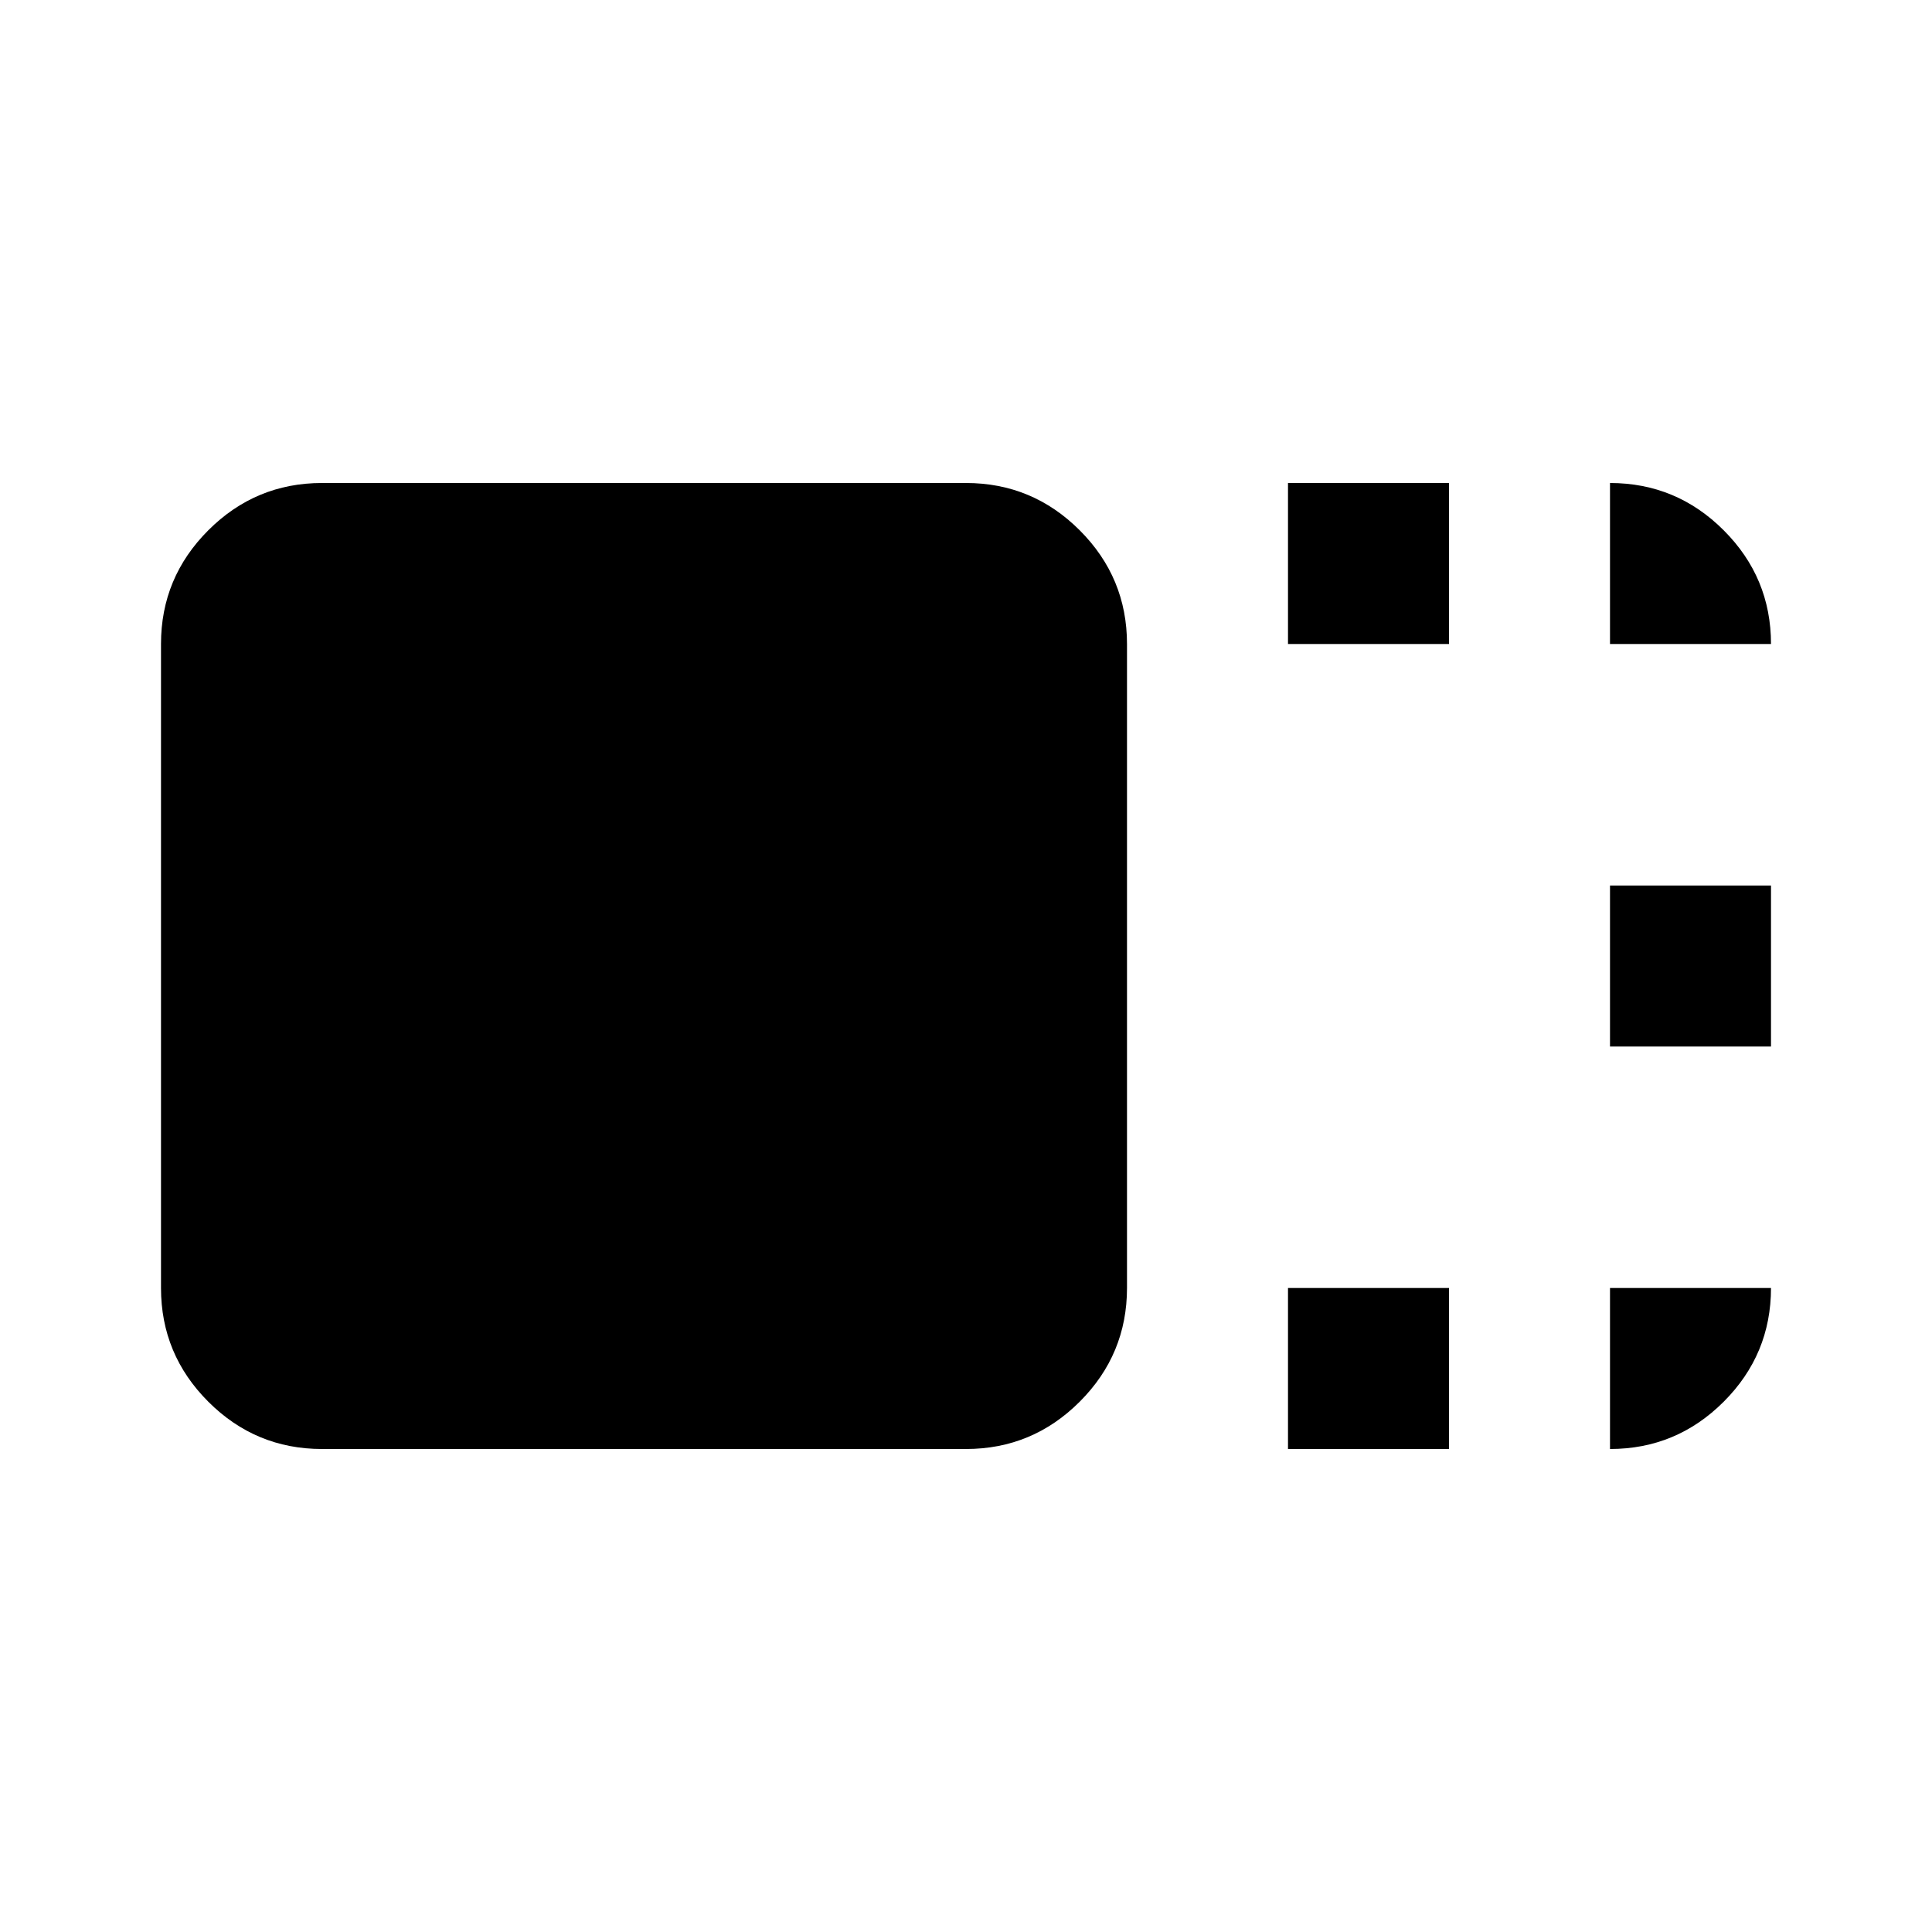 <svg aria-hidden="true" viewBox="0 -960 960 960" fill="currentColor">
  <path d="M560-320q0 33-23.5 56.5T480-240H160q-33 0-56.5-23.5T80-320v-320q0-33 23.5-56.5T160-720h320q33 0 56.5 23.5T560-640v320Zm80-320v-80h80v80h-80Zm0 400v-80h80v80h-80Zm160-200v-80h80v80h-80Zm0-200v-80q33 0 56.5 23.5T880-640h-80Zm0 320h80q0 33-23.5 56.5T800-240v-80Z"/>
</svg>
